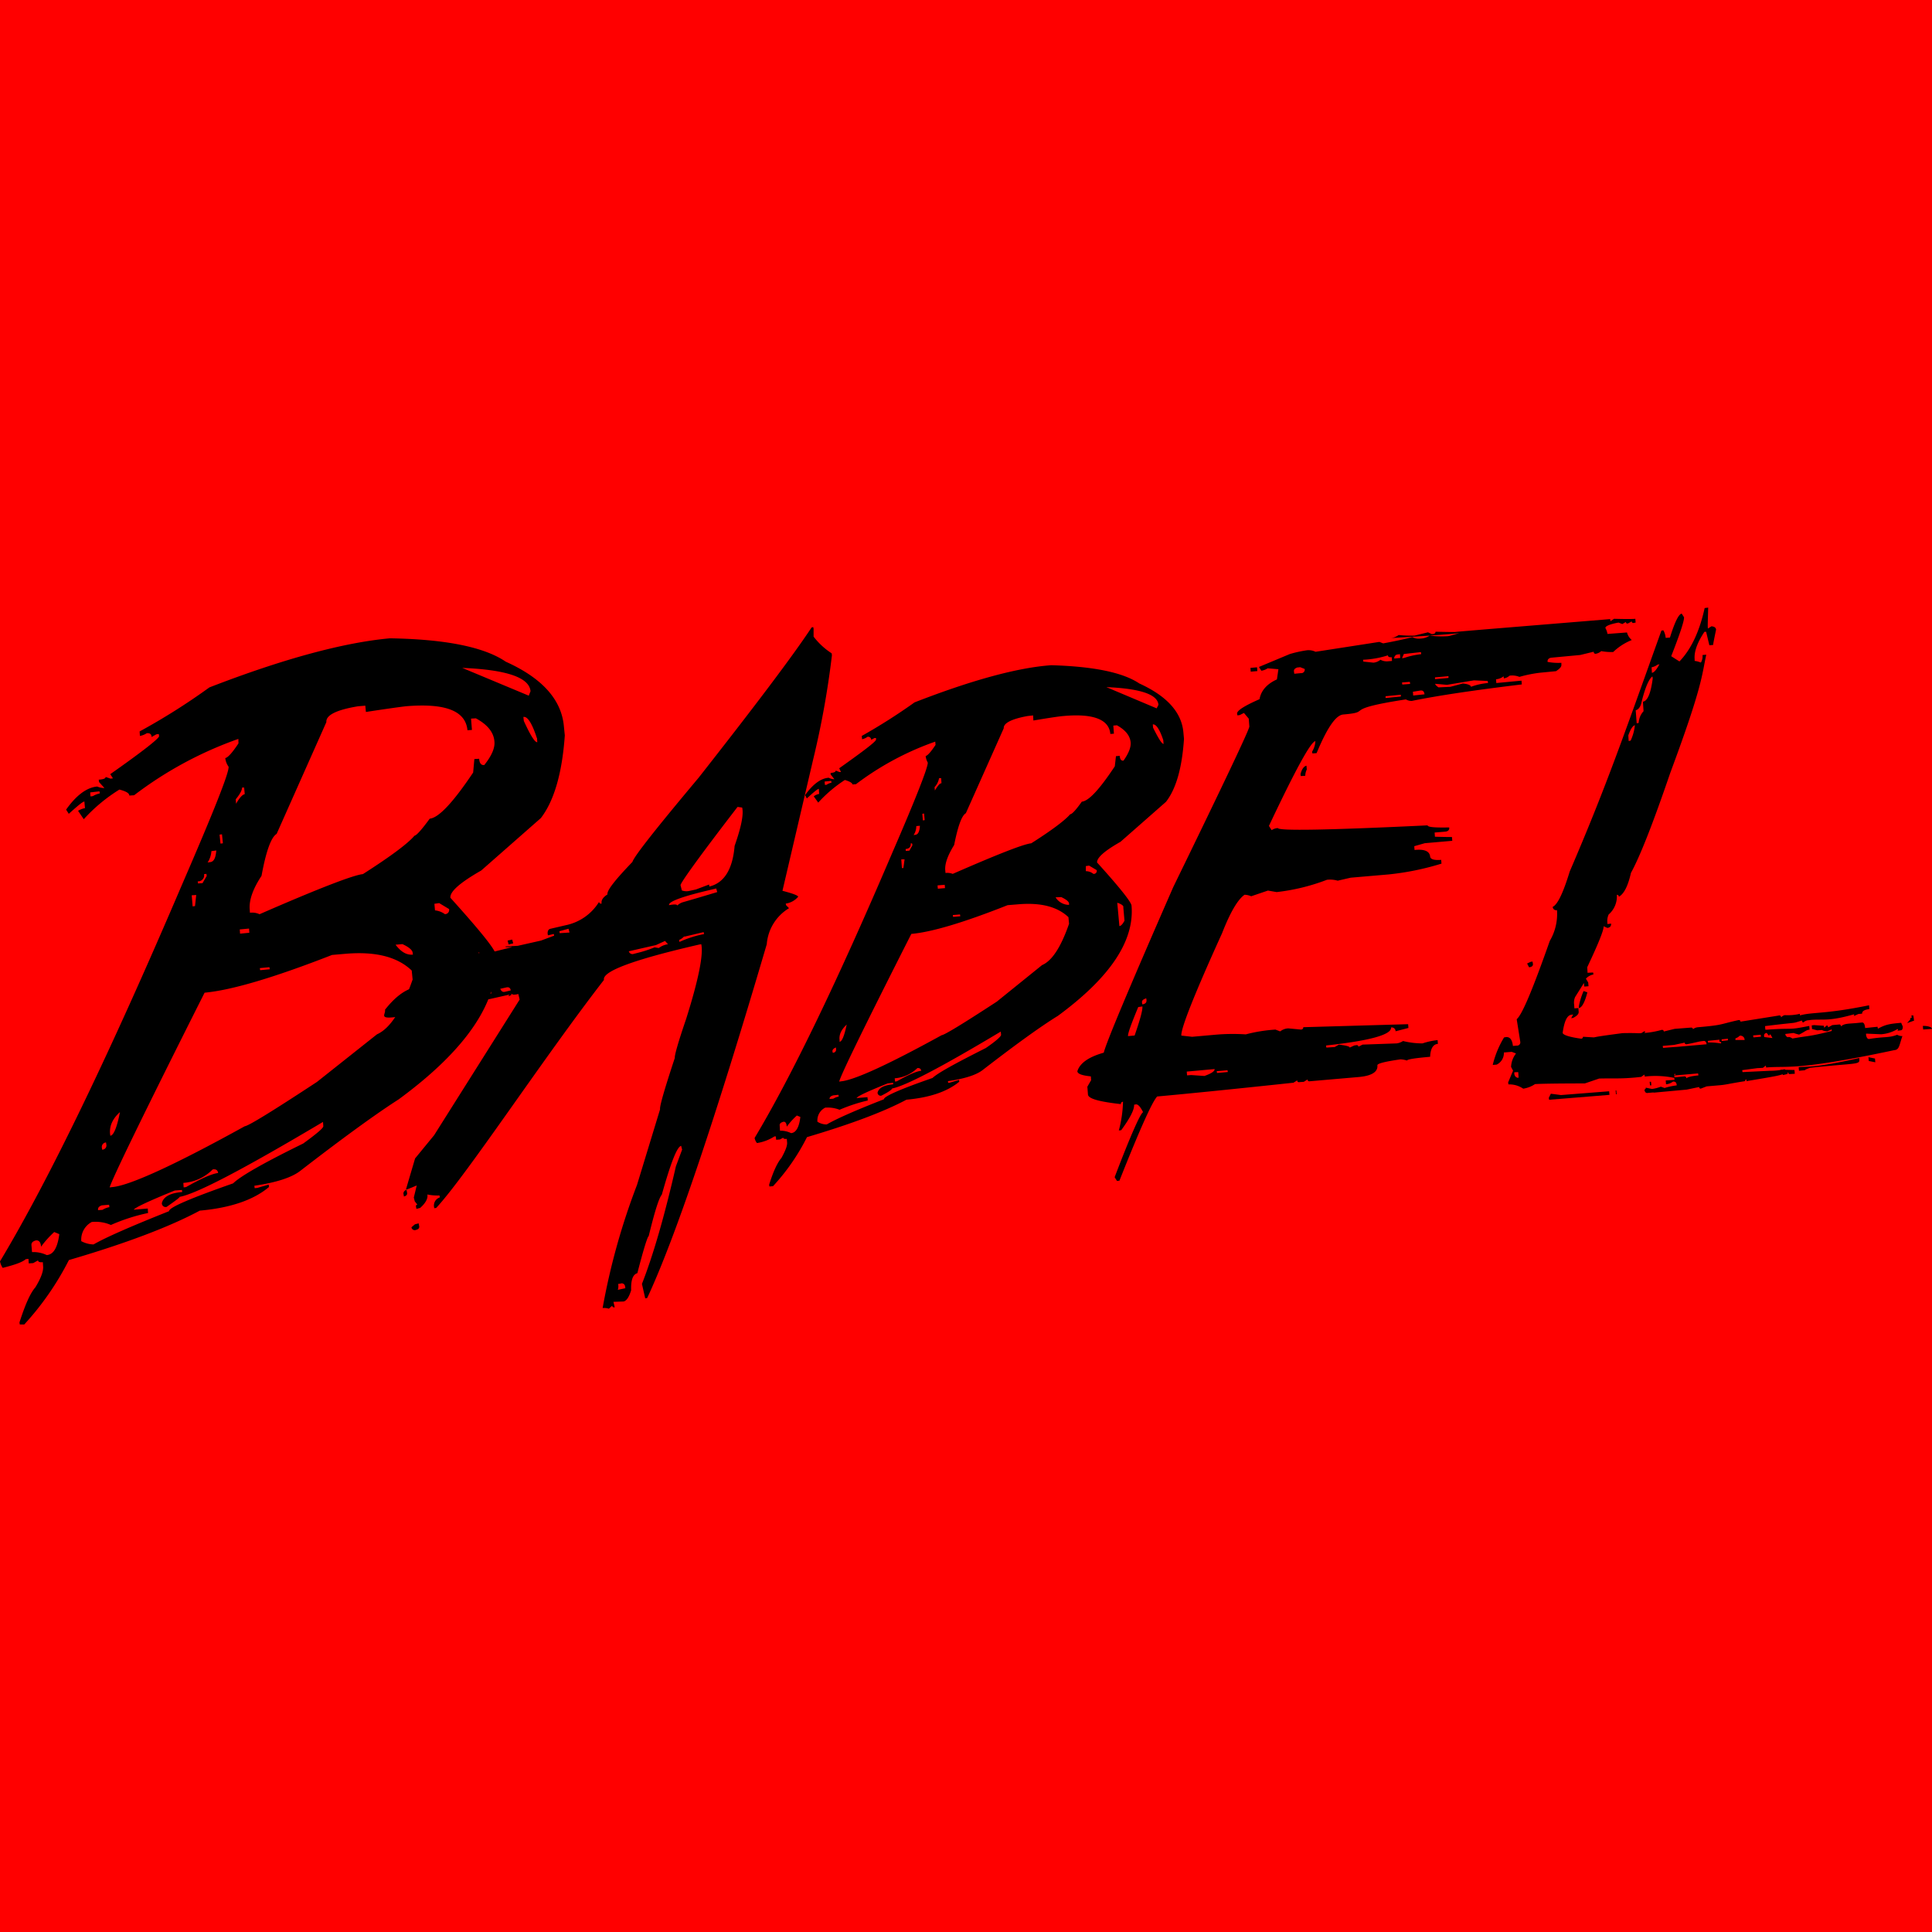 <svg xmlns="http://www.w3.org/2000/svg" viewBox="0 0 512 512"><defs><style>.cls-1{fill:red;}</style></defs><title>babel-complete</title><g id="Layer_2" data-name="Layer 2"><g id="babel-complete"><rect class="cls-1" width="512" height="512"/><g id="g824"><path id="path2" d="M451.75,161.14c-1.39,6.34-3.65,11-6.68,14.15l-2.18-1.39c2.35-6,3.48-9.46,3.39-10.33l-.61-.95c-.78.09-1.82,2.17-3.12,6.34l-1.13.08a4.84,4.84,0,0,0-.61-2l-.52.08C430.05,195.7,425.44,209,416,230.94c-1.73,5.65-3.21,8.77-4.51,9.38a.91.91,0,0,0,1.13.87,14.06,14.06,0,0,1-1.91,8.16c-4.43,12.59-7.3,19.53-8.77,20.75l.95,6a.86.86,0,0,1-.95,1l-1,.09c-.18-1.65-.79-2.44-1.83-2.35l-.52.09a25.38,25.38,0,0,0-3,7.29l1.05-.09a3.38,3.38,0,0,0,1.9-3.21l2.09-.17,1.13.43a6.21,6.21,0,0,0-1.31,3.56l.53,1-1.31,3.12.09.52a6.5,6.5,0,0,1,3.91,1.13,7.59,7.59,0,0,0,3.12-1.21c1.22-.09,5.56-.18,13.2-.18l3.82-1.3c4.69-.09,5.38.09,9.46-.26l1.65-.17.87-.61.09.52a24.62,24.62,0,0,1,7.81.35l.09.52-2.35.17.09,1a3.34,3.34,0,0,0,1.82-.7c.61-.09,1,.26,1,1a17.29,17.29,0,0,0-3.21.69l-1-.35a10.12,10.12,0,0,1-2.34.61l-1.65-.35a.47.47,0,0,1-.35.52c.09.61.35,1,.95.87l2-.17-.87-.35c0,.26.18.44.52.44l8.6-.79,3.3-.69a.4.4,0,0,0,.43.43l1.56-.6,3-.26c2.34-.18,2.25-.35,7.2-1.13,0-.26.09-.44.35-.44v.44c9.46-1.57,8.59-1.48,10.59-2.17l-.43-1a17.64,17.64,0,0,1-4,.43l-7.2.35-.09-.52,4-.53,1.48-.08.78-.61.09.52c5.64-.52,7.64,1,33.94-4.6,1.39-.09,1.3-1.3,2.17-3.73a2.57,2.57,0,0,1-1.39-.35c-2.17.87-3.3.43-7.46,1.13-.35,0-.61-.26-.78-1v-.43l4,.17a9.81,9.81,0,0,0,4.34-1.39c.43.26-.35.52.09.44l.69-.09c.44,0,.61-.35.61-1l-.43-1c-2.7.26-4,.35-6.17,1.57l-.09-.52-3.29.34c-.09-1-.35-1.47-.79-1.47l-1.73.17c-2,.17-3,.09-3.91.87,0-.35-.17-.52-.35-.52l-1.91.17-1.12.61c0-.35-.18-.52-.35-.52l-.7.61-.08-.52-2.61-.18-.61.09.09.95,1.39.35,1.22-.09a2.83,2.83,0,0,0,1.47.35l1.13-.52v.43c-6.16,1.57-6.16,1.22-10.42,2a2.06,2.06,0,0,0-1-.43c-.43.43.52.08.26.08a.91.91,0,0,1-1.13-.86l2.17-.26a14.25,14.25,0,0,0,1.48.43c1.74-.87,1.82-1.22,2.78-1.3l-.09-1c-6.08,1.22-3.65.44-11.29,1h-.34l-.09-.95c9.81-1.22,6.51-.52,9.81-1.48,0,.35.17.52.35.52a2.06,2.06,0,0,1,1.39-.6l.69-.09c3.39-.26,4.6.43,11.37-1.48v.44l1.13-.52,1-.09c-.08-1,1.48-1.13,1.91-1.22l-.08-1c-11.9,2.43-15,1.74-18.32,2.69v-.43a13.78,13.78,0,0,1-4,.35,1.74,1.74,0,0,0-1,.61c0-.35-.17-.53-.43-.53-.52,0-.26.18-.7.61l.7-.61-10.33,1.65a.41.41,0,0,0-.44-.43c-5.21,1.13-3.82,1.3-10.85,1.91a2.49,2.49,0,0,0-1.3.52c0-.26-.18-.43-.52-.43l-4.34.34-2.87.7c0-.26-.17-.44-.52-.44a24.1,24.1,0,0,1-4.17.79H436c-.7.08.34-.18-.18-.44l-.87.52c-1.3.09-.6-.08-4.94,0-7.64,1-6.78,1-7.64,1.13l-2.87-.17c0,.26-.09.43-.43.52-3.22-.44-4.86-1-4.95-1.56.43-3,1.13-4.61,2.26-4.78l.52-.09-.52,1,.52-.09c1-.52,1.47-1,1.47-1.56l-.08-1.05-1.05.09-.08-1a3.72,3.72,0,0,1,.26-2l2.34-3.73.09.95,1.13-.09-.09-1-.61-1a3.66,3.66,0,0,1,2-1.12l-.09-.52-1.47.08-.09-1.47c2.95-6.25,4.43-9.9,4.34-10.86l1,.44c.7-.09,1-.44,1-1.13l-1,.09v-.44a4,4,0,0,1,.34-2.08,6.35,6.35,0,0,0,2.17-5.21.46.46,0,0,1,.52.52c1.39-.78,2.43-2.86,3.22-6.34,2.43-4.42,5.9-13.28,10.41-26.48,8.69-23.35,8.34-25.87,9.55-31.34l-1,.09a3.19,3.19,0,0,1-.43,2,5.88,5.88,0,0,0-1.65-.44v-.43q-.27-3,2.6-7.29h.44L453,171l1-.08c0-.26.26-1.57.78-4.08-.09-.53-.44-.79-1.22-.87l-.95.6c-.09-.69,0-2.51.08-5.55Zm-12.5,15,.52-.09c-.78,1.39-1.39,2.17-2,2.26l-.08-1.47A3.94,3.94,0,0,0,439.25,176.16Zm-4.34,10.42c1-4.25,2.08-6.69,3-7.29l.08.52c-.52,4-1.39,6-2.6,6.16l.17,2.52a5,5,0,0,0-1.3,3.12l-.52.09-.26-3.47C434,188.14,434.56,187.62,434.91,186.58Zm-1.65,5.64a12.62,12.62,0,0,1-1.13,4.08l-.52.09-.09-1.48c.61-1.73,1.22-2.6,1.74-2.69ZM404.7,255.34l.52,1c.78-.08,1.13-.43,1-1l-.09-.52-.52.09Zm13.71,11.37v.43c.78-.08,1.57-1.47,2.26-4.16l-1-.35A18.35,18.35,0,0,0,418.41,266.71Zm87.86,3v.43l-.87,1,1.65-.6h.18l-.09-1h-.35l-.61.52c0-.26,1.83-.78.44-1C506.36,269.58,507.05,269.66,506.27,269.75Zm3.39,3.12,2.34-.17c-.09-.61-1.56-.78-2.08-.78h-.35Zm-41.5.87.69.87c0-.26.09-.43.35-.43l.52.95-2.17-.26C467.38,274.18,467.64,273.83,468.16,273.74Zm-7.12.78a1.11,1.11,0,0,1,1.3,1.13h-2.43v-.43A2.78,2.78,0,0,0,461,274.52Zm5.56-.26.08.52-2,.18-.09-.52Zm-20.15,2.09c0,.26.18.43.52.43,3.22-.61,2.87-.69,4.43-.87.52-.08.78.26.87.87l-8.94.78.87.44-.09-.52-3.39.26-.08-.52,3-.27Zm9.21-.78V276c-.26,0,.86.09.34.52a17.26,17.26,0,0,0-3.38-.26v-.43Zm2.25-.26v.43l-1.65.17v-.43Zm-55.56,8.85.09,1.48c-.52.08-1-.26-1.13-1v-.43Zm74.32-1.3.08.95,1.74-.17-.7-.43.09.52,1.74-.7c11.89-1.3,13.28-.78,13.11-2.17v-.43c-12,2.69-13.55,2.17-16.06,2.43Zm18.57-1.65,1.74.35-.09-1-1.73-.35Zm-51.39,3.38c.52.26-.61.53.09.44l6.07-.52.09.52c-1.74.17-2.86.43-3.21.78a.46.46,0,0,0-.52-.52l-2.61.26-.08-.52C444.37,284.94,443.33,284.94,443.85,284.59ZM472,283.9l.52,1c2-.43.87-.34,1.39-.78,0,.35.17.52.35.52l1.38-.08-.08-1-3.65-.09Zm-34.38,3.73h-.35l-.09-.95h.35Zm-27.17,3.3.08.52,16-1.3-.09-.95-12.76,1-2.69-.35Zm17.79-.95h.18l-.09-1h-.17ZM185.14,206.11C173.85,219.57,168,227,167.6,228.42c-4.6,4.78-6.86,7.64-6.6,8.6-1.21.78-1.73,1.56-1.56,2.43a.53.53,0,0,1-.69-.43,13.56,13.56,0,0,1-8.77,6.16l-4.08.95c-.52.09-.78.53-.78,1.22l.08.52,1.57-.35.08.44-3.47,1.3-6.16,1.39-3.22.17c-.43.44,2.52-.08,1.39.26l-4,1c-2.43.61-3.82.35-4-.61l-.44.09c.26.95,0,1.56-.69,1.73l.78-.17-.35-1.48-7.29,1.74.78.35c-.09-.35-.43-.44-1.13-.26l-.95.78L117,254a8.29,8.29,0,0,1-1.91,1l-1.13-.26c-3,1.74-.78,1.74-1,1.74l.26.95,1.74-.43,2.69-.17-.26,1.13c-9.89,2.6-2.69,1.12-5.38,1.73l-.52.09.26.95,1.56-.34.09.52c-2,.43-3.13.87-3.47,1.3l-.09-.52c-2.61.61-5.21,2.6-7.81,5.9.43,1.91-5.21,4.26,21.35-1.91,1.83-.09,2.87-.09,3.13-.17-.09-.35.08-.52.43-.61,2.95-.35,1.56.17,3.39-.26l5.73-1.3-1.22.69c-.08-.26.09-.43.35-.52a4.6,4.6,0,0,0,2.17-.09l.35,1.48-22.66,35.94L110,307l-2.43,8.25.44-.09,2.43-1-.78,3.21.26,1,.69.87c-.35.08-.43.26-.35.6l.09.53,1-.26c1.48-1.31,2.09-2.52,1.91-3.56a13,13,0,0,0,3.21.26l.09.52a2.25,2.25,0,0,0-1.56,2.34l.08.52.53-.08c8.24-8.95,28.3-39.59,44.45-60.43q-.79-3.39,25.26-9.37l.52-.09c.61,2.69-.69,9.29-4,19.79-2.17,6.34-3.13,9.81-3,10.33-2.78,8.42-4.08,12.94-3.91,13.63L168.82,314a179.3,179.3,0,0,0-9.12,32.65,4,4,0,0,1,1.65.17l.87-.78c.09.35.26.43.69.43l-.34-1.47,2.69-.09c.78-.17,1.47-1.21,2-3-.08-2.69.44-4.16,1.65-4.51,1.65-6.43,2.7-9.72,3-9.81,1.57-6.43,2.69-10.07,3.48-11,2.34-8.33,4-12.67,5.12-12.93l.26,1-1.65,4.43c-3,13.11-6,23.52-9,31.16l.87,3.82.52-.08q11.07-23.7,31.69-93.76a12.25,12.25,0,0,1,5.9-9.55l-.78-.79-.09-.43a5.29,5.29,0,0,0,3.3-1.82c-.09-.35-1.48-.87-4.17-1.57l8.16-34.9a234.45,234.45,0,0,0,4.95-27.52l-.08-.52a18.82,18.82,0,0,1-4.78-4.42v-2.09l-.09-.43-.43.08C210.05,173.9,200,187.19,185.14,206.11Zm11.54,7.9c.44,1.83-.26,5.21-2,10.16-.52,6.25-2.78,9.81-6.69,10.77l-.08-.53-3.48,1.31-1.56.34a3.63,3.63,0,0,1-2.17-.08l-.35-1.39c-.08-.52,4.87-7.47,15.11-20.75Zm-8,21.71,1.13-.26.26.95c-5.47,1.65-8.51,2.52-9.12,2.69a3.91,3.91,0,0,0-1.47.87c-.09-.35-.79-.35-2.17-.09C177.06,238.93,180.88,237.54,188.7,235.72ZM134.79,250.3,136,250l-.26-1-1.22.26Zm15.88-4.17.26,1-2.6.17-.09-.52Zm-30.38,10,.08.52-1.65.35-.08-.52Zm-3,6.34.09.43-2,.43-.26-.95Zm4.77-1,.09.44-3.65.87-.08-.44Zm6.34-1,.09.52-9.55,2.17-.26-.95C124.19,261.15,123.59,261.5,128.36,260.37Zm47.84-11.11.78.87a5.34,5.34,0,0,0-2.43,1l-1.13-.17a30.1,30.1,0,0,1-4.52,1.47l-1,.26a1,1,0,0,1-1.3-.69l7.21-1.65Zm5.12-1.13,5.12-1.21.09.52a28.37,28.37,0,0,0-6.51,2.08l-.09-.52A3.6,3.6,0,0,0,181.32,248.13Zm-53.83,14.59,2.43-.52.26.95c-1,.26-.26.26-1.56.87a24.52,24.52,0,0,0-6,.87l-.09-.52Zm6.6-1.13c.7-.18,1.13.09,1.22.78l-1.48.35c-.61.17-1-.09-1.3-.78Zm-27.17,54.87.08.52c.7-.18,1-.52.79-1.22l-.09-.52A1,1,0,0,0,106.92,316.46Zm2.08,8.68a.87.87,0,0,0,1.22.69c.69-.17,1-.52.78-1.21l-.09-.52-1,.26Zm55.39,14.93a.87.87,0,0,1,1.21.69l.09.53-2,.43a3.21,3.21,0,0,0,.09-1.56Z"/><path id="path4" d="M242.38,186.13a155.06,155.06,0,0,1-14,8.9l.08.87a3.37,3.37,0,0,0,1.43-.64.84.84,0,0,1,1,.8l.87-.48h.4v.4c.08.48-3.25,3-9.76,7.62l.47,1h-.39l-1-.39c0,.31-.39.55-1.35.63v.4l1,1.27a3.46,3.46,0,0,1-1.51-.4c-2.15.16-4.21,1.75-6.27,4.61l.47.87c1.83-1.67,2.86-2.54,3.18-2.54l.08,1.35a3.4,3.4,0,0,0-1.43.63l1.19,1.67a35.74,35.74,0,0,1,7.06-6c1.27.39,2,.79,2,1.19l.95-.08a76.9,76.9,0,0,1,21-11.27l.08.87c-1.27,1.9-2.14,2.86-2.62,2.94a4.45,4.45,0,0,0,.56,1.74c.08,1.19-3,9.13-9.37,23.82q-21.8,51.09-36.52,75.66a2.88,2.88,0,0,0,.63,1.35,11.85,11.85,0,0,0,4.61-1.75h.39l.08.88,1-.08.87-.48c0,.24.32.4.95.32l.08.95c.08.88-.47,2.22-1.51,4.13-1,1.11-2.14,3.49-3.25,7.07l.08.47.95-.08a56.11,56.11,0,0,0,9-13c11.51-3.41,20.25-6.67,26.36-9.92,6.19-.56,10.8-2.14,14-4.76l-.08-.48-2.38.71-.48.08-.07-.47c4.52-.64,7.62-1.67,9.28-3,8.74-6.75,15.33-11.51,19.85-14.29,13.82-10.16,20.33-19.85,19.53-29.22-.08-.95-3.09-4.76-9.13-11.43q-.12-1.9,6.2-5.48L309,212.49q4-5.12,4.77-16.67l-.16-1.75c-.48-5.32-4.37-9.6-11.67-12.94-4.37-2.93-12.15-4.52-23.34-4.84-9,.64-21.2,4-36.21,9.84Zm64.63.64-.48.95-13.34-5.63C302.16,182.48,306.77,184,307,186.77Zm-54.15,37.16c1-5,2-7.79,3.1-8.42L266,193c-.08-1.35,2-2.46,6.35-3.25l1.43-.16.08,1.35c4.29-.72,6.91-1.11,8-1.19,7.94-.72,12.07.95,12.39,4.76l.95-.08-.16-2.14.95-.08c2.3,1.27,3.5,2.78,3.65,4.6q.12,1.9-1.9,4.77c-.64.08-.95-.4-1-1.27l-1,.08-.31,2.7c-4.05,6.11-6.91,9.2-8.74,9.36-1.58,2.23-2.62,3.34-3.09,3.34-1.27,1.51-4.69,4.13-10.32,7.7-1.91.16-8.82,2.86-20.8,8.1a3.85,3.85,0,0,0-1.91-.24l-.08-.87C250.4,228.77,251.2,226.62,252.86,223.93Zm55.42-27.79.08,1c-.48,0-1.35-1.43-2.78-4.29l-.08-.87C306.37,191.85,307.33,193.28,308.28,196.14Zm-88,10.8.08.47A4.2,4.2,0,0,0,219,208h-.39l-.08-.88Zm29.14-.72.08,1.35c-.48,0-1,.71-1.75,1.91l-.08-.88a4.55,4.55,0,0,0,1.19-2.38Zm-4.53,9.37.16,1.75-.47.08-.16-1.75Zm-1.11,3.25c-.08,1.51-.47,2.31-1.19,2.39l-.48.08a4.31,4.31,0,0,0,.72-2.39Zm-2.06,4.69.08.47-.8,1.43-.95.08L240,225c.95-.08,1.43-.56,1.35-1.51Zm-2,4.21-.31,2.3h-.4l-.16-2.3Zm48.91,1.66,2,1.19a.79.79,0,0,1-.87,1,3.14,3.14,0,0,0-2-.72v-1.35Zm-38.27,5.08.08.88-1.9.16-.08-.88Zm30.88,3.26c1.35.63,2,1.19,2.07,1.67v.39a4.19,4.19,0,0,1-3.57-2Zm-39.77,9.76c5.4-.47,13.89-3,25.56-7.62l2.94-.24c5.88-.47,10.24.64,13.18,3.42l.16,1.75q-3.21,9.28-7.15,10.95l-12,9.69c-9,5.87-13.82,8.81-14.61,8.89-14.29,7.86-23.18,11.91-26.68,12.23l-.47.07Q222.93,284.15,241.51,247.5Zm12.94-5.16.08.48-1.91.16-.07-.48Zm43.27-2L298,244c-.48.87-.88,1.35-1.35,1.43l-.56-6.19C297.16,239.57,297.72,240,297.72,240.36Zm-73.28,31.12c-.63,3-1.27,4.61-1.9,4.61v-.4C222.3,274.26,222.93,272.83,224.44,271.48Zm12,17q5.23-.95,28.82-15.08l.08.87c0,.4-1.27,1.59-4.05,3.49-7.94,4-12.7,6.59-14.13,7.94-8.66,3-12.94,4.92-12.87,5.64-7.7,3-12.7,5.24-15.16,6.67a4.5,4.5,0,0,1-2.46-.72,3.77,3.77,0,0,1,2.06-3.73,8.67,8.67,0,0,1,3.81.56,44,44,0,0,1,7.47-2.46l-.08-.88L227,291c.32-.55,3.1-1.82,8.26-3.89l1.43-.16v.4c-2.46.24-3.81.95-4.13,2.22a.83.83,0,0,0,1,.8c2-1,2.86-1.67,2.86-1.91Zm-14.85-10.88v.4a.81.81,0,0,1-.87,1l-.08-.47C220.63,278.15,221,277.75,221.58,277.59Zm22.55,6.2c-1.11.08-3.26,1-6.43,2.78l-.48.07-.08-.87a9.63,9.63,0,0,0,6-2.7C243.73,283,244.05,283.23,244.13,283.79Zm-23.34,6.51,1.43-.16.08.47a4.12,4.12,0,0,0-1.43.56l-1,.08C219.84,290.77,220.15,290.46,220.79,290.3Zm-9.61,5.32.95.39c-.31,2.78-1.19,4.21-2.46,4.29a6.21,6.21,0,0,0-2.93-.64l-.08-1.34c-.08-.48.23-.8.87-1s.95.4,1,1.27A19,19,0,0,1,211.18,295.62ZM55.49,182.17A172.28,172.28,0,0,1,37,193.84l.08,1.19a4.93,4.93,0,0,0,1.82-.72c.8-.08,1.27.24,1.27,1l1.27-.71.64-.08.08.56c.08.55-4.29,4-12.94,10.08l.71,1.11-.63.08L28,205.9c0,.4-.56.64-1.83.72l.08.63,1.43,1.59a5.07,5.07,0,0,1-1.91-.4c-2.78.24-5.55,2.31-8.25,6.12l.71,1.11c2.38-2.15,3.73-3.26,4.13-3.26l.16,1.75a5.68,5.68,0,0,0-1.83.71l1.51,2.23a44.11,44.11,0,0,1,9.45-7.86c1.74.47,2.62.95,2.62,1.59l1.27-.08a100.76,100.76,0,0,1,27.63-14.93L63.2,197c-1.67,2.54-2.86,3.81-3.5,3.89a4.77,4.77,0,0,0,.88,2.3c.15,1.59-4,12-12.39,31.36Q19.38,302,0,334.28A4.83,4.83,0,0,0,.71,336c3.18-.8,5.24-1.51,6.12-2.31l.71-.08.08,1.2,1.19-.08,1.27-.72c0,.4.48.56,1.27.48l.08,1.19c.08,1.19-.55,3-2.06,5.48-1.35,1.51-2.7,4.6-4.21,9.29l.08.55L6.43,351a76.14,76.14,0,0,0,11.83-17.07c15.16-4.44,26.68-8.81,34.69-13.1,8-.71,14.22-2.78,18.34-6.27l-.08-.63-3,.87-.72.08-.08-.64c5.88-.87,10-2.22,12.23-4,11.51-8.89,20.17-15.16,26-18.89,18.18-13.34,26.76-26.2,25.72-38.43-.08-1.27-4.13-6.27-12-15-.16-1.67,2.62-4.05,8.17-7.23l15.8-13.89c3.49-4.53,5.64-11.83,6.35-21.91l-.24-2.38c-.63-7.07-5.71-12.79-15.4-17.15q-8.57-5.84-30.72-6.2C91.22,170.26,75.18,174.54,55.49,182.17Zm85.11,1-.47,1.19L122.5,177Q140.13,177.72,140.6,183.2ZM69.31,232.1c1.19-6.51,2.54-10.24,4-11.11l13.18-29.62c-.16-1.82,2.62-3.25,8.41-4.2l1.91-.16.16,1.67c5.71-.88,9.21-1.35,10.56-1.51,10.48-.88,15.87,1.19,16.35,6.35l1.19-.08-.24-3,1.27-.08c3.1,1.67,4.77,3.73,4.93,6.2.15,1.66-.72,3.73-2.7,6.19-.8.08-1.27-.48-1.35-1.67l-1.27.08-.32,3.57c-5.32,7.94-9.13,12-11.51,12.23-2.15,2.94-3.5,4.44-4.05,4.52-1.67,2-6.19,5.4-13.66,10.17-2.46.23-11.59,3.73-27.39,10.63a4.59,4.59,0,0,0-2.54-.39l-.08-1.11C66.05,238.45,67,235.6,69.31,232.1Zm73-36.52.08,1.11c-.64.08-1.83-1.82-3.57-5.63L138.7,190C139.81,189.79,141,191.69,142.27,195.58ZM26.36,209.71l.08.56a5.68,5.68,0,0,0-1.83.71l-.63.08L23.9,210Zm38.34-1,.16,1.75c-.55.08-1.35.87-2.3,2.54l-.08-1.19c1.11-1.35,1.67-2.38,1.67-3.1Zm-5.87,12.39.24,2.38-.64.08-.24-2.38Zm-1.51,4.28c-.16,2-.63,3-1.67,3.1l-.63.08a6.1,6.1,0,0,0,1-3Zm-2.62,6.2.08.55-1.11,1.91-1.19.08-.08-.56a1.58,1.58,0,0,0,1.67-1.9ZM52,237.18l-.32,2.94-.63.08-.24-2.94Zm64.39,2.15,2.62,1.58a1.11,1.11,0,0,1-1.11,1.35,5.35,5.35,0,0,0-2.62-1l-.16-1.74ZM66,246.08l.08,1.11-2.46.24-.08-1.12Zm40.65,4.12c1.75.8,2.62,1.59,2.7,2.23l.08.55c-1.67.16-3.17-.71-4.6-2.62Zm-52.4,12.87q10.72-1,33.75-10l3.73-.32c7.78-.63,13.57.8,17.38,4.45l.24,2.38c-2.86,8.26-6,13-9.45,14.53L84,286.72c-11.83,7.78-18.18,11.67-19.14,11.75-18.81,10.4-30.56,15.72-35.09,16.12l-.71.08C29.69,312.45,38,295.3,54.22,263.07Zm17.15-6.75.08.55-2.54.24-.08-.55Zm57-2.54.39,4.68c-.55,1.27-1.11,1.91-1.74,1.91l-.72-8.26C127.66,252.66,128.3,253.22,128.38,253.78Zm-96.62,41c-.8,4.05-1.67,6.12-2.54,6.2l-.08-.56C29,298.32,29.85,296.49,31.76,294.74Zm15.88,22.39c4.6-.87,17.22-7.54,37.94-19.85l.08,1.11c.08.48-1.74,2-5.32,4.61-10.55,5.16-16.75,8.73-18.57,10.56-11.44,4-17.07,6.43-17,7.38q-15.26,6.07-20,8.81a7.2,7.2,0,0,1-3.25-.87,5.29,5.29,0,0,1,2.77-5.08,10.11,10.11,0,0,1,5.08.79,49.46,49.46,0,0,1,9.85-3.17l-.08-1.19-3.73.31c.48-.63,4.05-2.3,10.88-5.08l1.9-.15.08.55c-3.18.24-5,1.27-5.4,2.94a1,1,0,0,0,1.27,1C46.44,318.24,47.64,317.37,47.64,317.13ZM28.1,302.76l.08.56a1.11,1.11,0,0,1-1.11,1.35l-.08-.56A1.19,1.19,0,0,1,28.1,302.76Zm29.7,8.1c-1.51.16-4.29,1.35-8.5,3.73l-.63.08-.08-1.19a12.1,12.1,0,0,0,7.78-3.57C57.24,309.75,57.72,310.14,57.8,310.86ZM27,319.43l1.91-.16.08.64a5.09,5.09,0,0,0-1.83.71L26,320.7C25.88,320.15,26.2,319.67,27,319.43ZM14.37,326.5l1.35.56c-.48,3.57-1.51,5.39-3.33,5.55a8.2,8.2,0,0,0-3.9-.79l-.15-1.75c-.08-.71.31-1.11,1.19-1.35.79-.08,1.27.48,1.35,1.67A25.81,25.81,0,0,1,14.37,326.5Zm352.18-156-1-.39-16.91,2.62a4.26,4.26,0,0,0-2.3-.4,31.76,31.76,0,0,0-4.53,1l-8.18,3.42.64,1a4,4,0,0,0,1.67-.64l2.85.24-.39,2.7c-2.62,1.19-4.21,2.94-4.61,5.24q-6,2.63-5.95,3.81l.08.48.63-.08,1.11-.56,1.27,1.51.16,2.07q.12.94-20.16,42.55-17.5,40-18.42,43.9c-4,1.12-6.35,2.78-7,4.93.08.71,1.27,1.11,3.58,1.35l.07,1-1,1.74.16,2.07c.08,1.11,3,1.9,8.73,2.54,0-.4.16-.56.56-.64a32.39,32.39,0,0,1-1.11,7.63l.63-.08c2.39-3.26,3.5-5.48,3.42-6.75l.47-.08c.56-.08,1.2.63,1.91,2.06-.71.32-3.26,6-7.54,17.23l.63,1,.64-.08c5.32-13.41,8.65-20.88,10-22.31,7-.63,19-1.82,36.12-3.65l1-.63c0,.39.23.55.63.47l1.11-.08,1-.63c0,.4.24.55.64.48l12.94-1.12c3.41-.31,5.08-1.35,4.92-3.09-.08-.48,2-1,6.12-1.59a6.19,6.19,0,0,1,1.74.32c0-.32,2-.64,6.12-1,.08-2.15.79-3.34,2.06-3.42l-.08-1a18.56,18.56,0,0,0-4,.87,21.42,21.42,0,0,1-5.16-.63,4.07,4.07,0,0,1-1.67.63l-9.05.32-1.11.56c0-.32-.24-.48-.63-.4l-.48.08-1.19.55c0-.31-.95-.55-2.86-.79l-1.11.64-2.22.15-.08-.55c11.59-1.27,17.38-2.86,17.23-4.77a1,1,0,0,1,1.19,1l3.41-.88-.08-1-27.79.8c0,.39-.16.55-.55.63l-3.42-.32a3.68,3.68,0,0,0-2.14.8l-1.27-.48a40.93,40.93,0,0,0-7.86,1.27,53.22,53.22,0,0,0-7.94.08l-6.27.56-2.86-.32c-.16-1.83,3.41-10.88,10.8-27.15,2.14-5.48,4.13-8.9,5.95-10.17a4.65,4.65,0,0,1,1.75.4l4.45-1.51,2.3.4a53.86,53.86,0,0,0,13.34-3.26,7.4,7.4,0,0,1,2.85.24l3.42-.79,10.08-.87a71.73,71.73,0,0,0,14-2.86l-.08-1c-1.9.15-2.85-.16-2.93-.88-.16-1.43-1.51-2-4.13-1.74l-.08-1,2.78-.79,7.3-.64-.08-1c-.32,0-1.74,0-4.52-.08l-.08-1.11,2.86-.24c.71-.08,1.11-.47,1-1.11-3.81.08-5.72-.08-5.72-.55-26.44,1.27-39.62,1.5-39.69.71A3.4,3.4,0,0,0,337,220l-.72-1.12c7-14.84,11.12-22.38,12.31-22.46a5.85,5.85,0,0,1-.87,2.77l.08.48,1.11-.08c2.78-6.67,5.08-10.08,7.06-10.24,8.26-.71-1.19-1.27,16.6-4a3,3,0,0,0,1.58.4c7-1.43,16.68-2.86,29.14-4.37l-.08-1-6.67.63-.08-1a3.47,3.47,0,0,0,2-.79l.08.55a2.74,2.74,0,0,0,1.5-.71,5.1,5.1,0,0,1,2.62.32,34.26,34.26,0,0,1,5.56-1.11l4.13-.4c1-.64,1.51-1.19,1.43-1.75v-.47a15.16,15.16,0,0,1-3.65-.24c-.08-.56.24-1,.95-1.11l7.7-.72,3.57-.87c0,.4.24.55.48.55a2.76,2.76,0,0,0,1.51-.71,14.53,14.53,0,0,0,3.17.24,15.51,15.51,0,0,1,4.93-3.18,3.83,3.83,0,0,1-1.27-2L426,168a4.69,4.69,0,0,0-.56-1.58c0-.48,1.11-1,3.49-1.43l1,.39.95-.55c0,.32.24.47.55.39l1-.55a.4.4,0,0,0,.55.4l.48-.08-.08-1c-.71.08-2.62.08-5.64,0l-.95.64-.08-.56c-24.21,2-38,3.1-41.2,3.42-.4,0-2.15,0-5.08-.08,0,.4-.32.63-1,.63l-1-.47-3.57.87a29.06,29.06,0,0,1-4.21-.16,4,4,0,0,1-2,.8c-.8.07,19.21-1.12,18.57-1.43l-3.09.87-.48.08a25.12,25.12,0,0,1-4.76-.16,4.79,4.79,0,0,1-2.54.79,3.53,3.53,0,0,1-2.07-.39c-.87.24-3.41.87-7.7,1.66Zm1.27,3.18c0,.4.4.56,1,.48l.08,1-1,.08a3.42,3.42,0,0,1-2.06-.4,3.55,3.55,0,0,1-2,.79h.32l-2.86-.31-.08-.48A25,25,0,0,0,367.82,173.67Zm2.62-.24.56-.08.08,1-1.59.16A1,1,0,0,1,370.44,173.43Zm6.12-.63.07.55a20.92,20.92,0,0,0-4.52,1l-.56.07.48-1.11ZM331.46,178l1.75-.16-.08-1-1.75.16Zm12.47-1.11.63-.08,1.19.47a.92.92,0,0,1-1,1.11l-1.75.16-.08-.55C342.81,177.4,343.21,177.08,343.93,176.85Zm39.93,2.3v.47l-3.57.32v-.47Zm-10.24,1.51.08.55-2.07.16-.08-.55Zm9.84.79,7.15-1.19,3.65.16.08.55a17.33,17.33,0,0,0-4.53,1c0-.4-.71-.72-2.14-.88L382,182.64c-1.11-.63-1.66-1.11-1.66-1.43ZM376.4,183c.71-.08,1,.24,1.11,1l-3,.32-.08-1Zm-6.28-.32.08.56,18.58-.88-.08-.55Zm1.12,1.43v.48l-4.05.39v-.47Zm-26.6,21,.08.55,1.19-.07a4,4,0,0,1,.4-1.67l-.08-1C345.59,203.05,345,203.76,344.64,205.19Zm-40.89,59.38.08.48c.08.71-.32,1.11-1.11,1.19l-.08-.48C302.56,265.13,303,264.81,303.75,264.57Zm-1,2.23c.08,1-.63,3.57-2.06,7.7l-1.75.16c-.08-.72.87-3.26,2.7-7.7Zm19.13,16.59c.08.56-.87,1.19-2.7,1.83l-3.49-.24-1.11.08-.08-1Zm3.42.32.08.47-2.86.24-.08-.47Z"/></g></g></g></svg>
